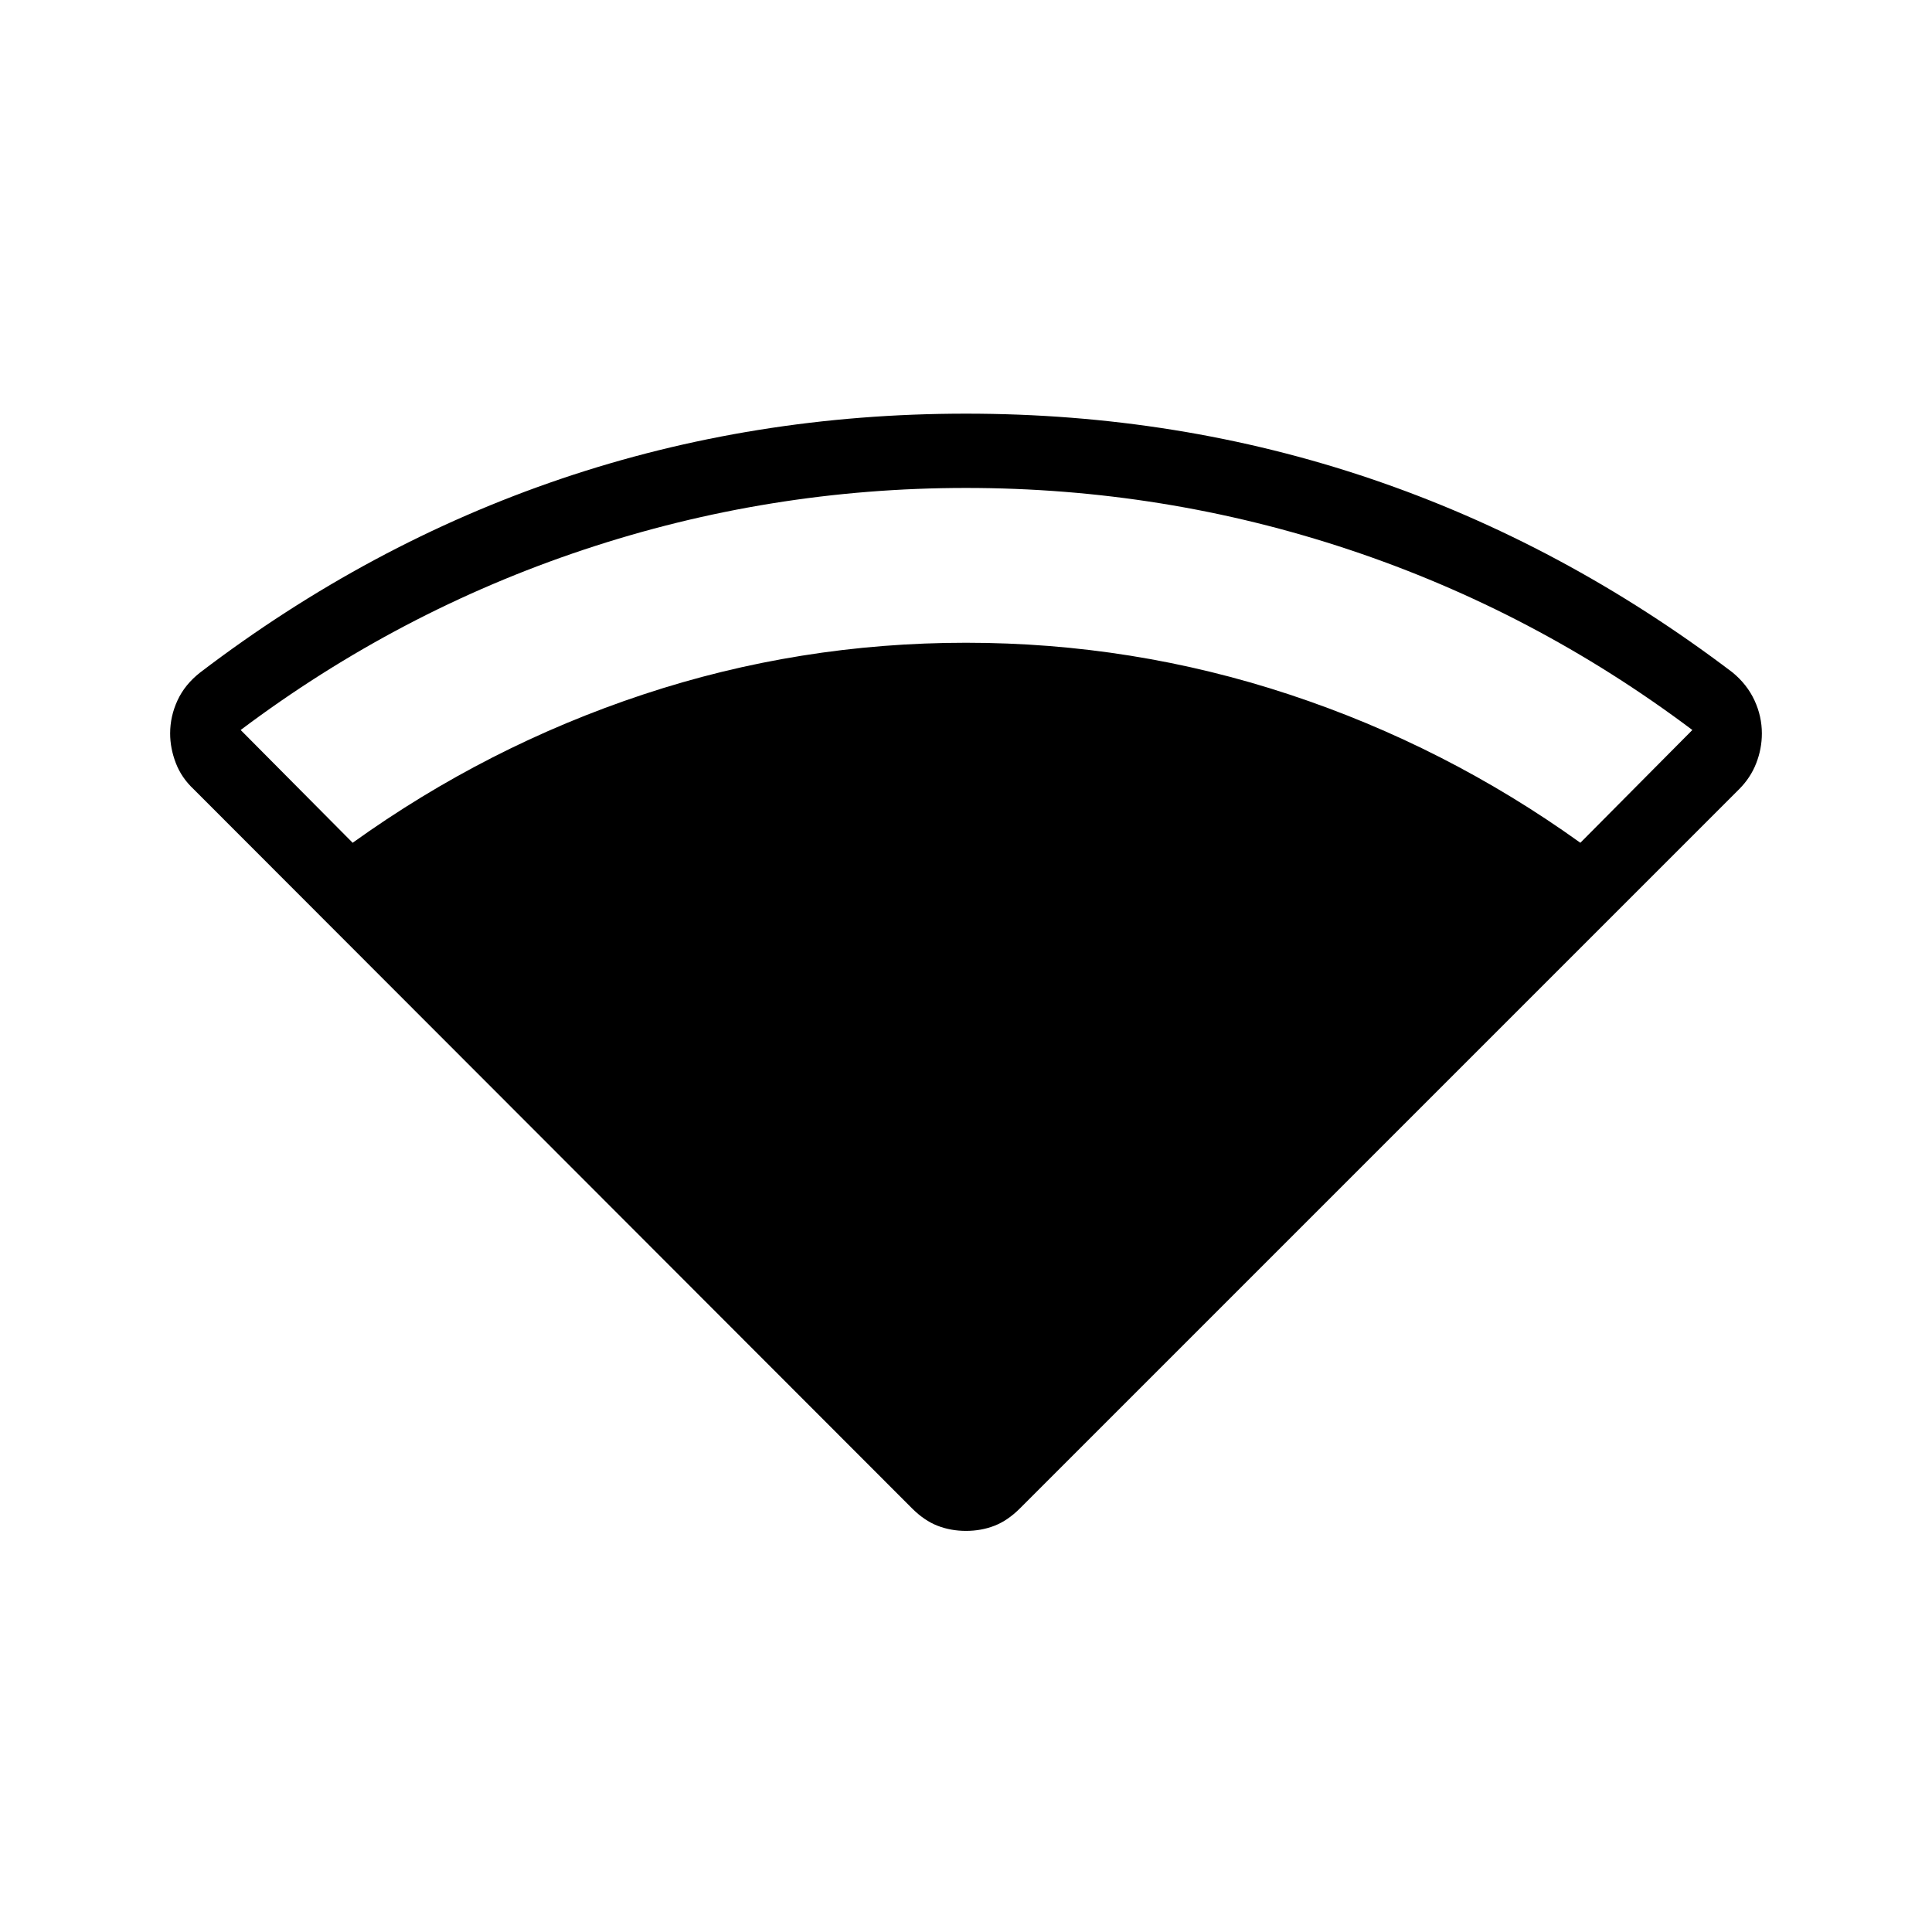 <svg xmlns="http://www.w3.org/2000/svg" height="24" viewBox="0 -960 960 960" width="24"><path d="M175.23-541.23q66.89-48 144.39-73.69 77.5-25.7 160.38-25.7t160.63 25.7q77.75 25.69 144.64 73.69l55.65-56.04q-78.38-58.88-170.46-89.58-92.08-30.69-190.46-30.69-97.88 0-189.96 30.69-92.08 30.7-170.46 89.58l55.65 56.04Zm277.92 330.69L96.27-567.81q-6.12-5.73-8.92-13.07-2.81-7.34-2.81-14.66 0-8.54 3.67-16.46 3.67-7.92 11.29-13.88 83.81-63.85 179.35-96.22 95.53-32.36 201.15-32.36t201.15 32.36q95.54 32.37 179.73 96.22 7.24 5.96 10.91 13.88 3.67 7.92 3.67 16.46 0 7.58-2.81 14.79-2.8 7.21-8.53 12.94L506.85-210.54q-6.12 6.12-12.7 8.67-6.57 2.56-14.15 2.56t-14.15-2.56q-6.58-2.55-12.7-8.67Z"/></svg>